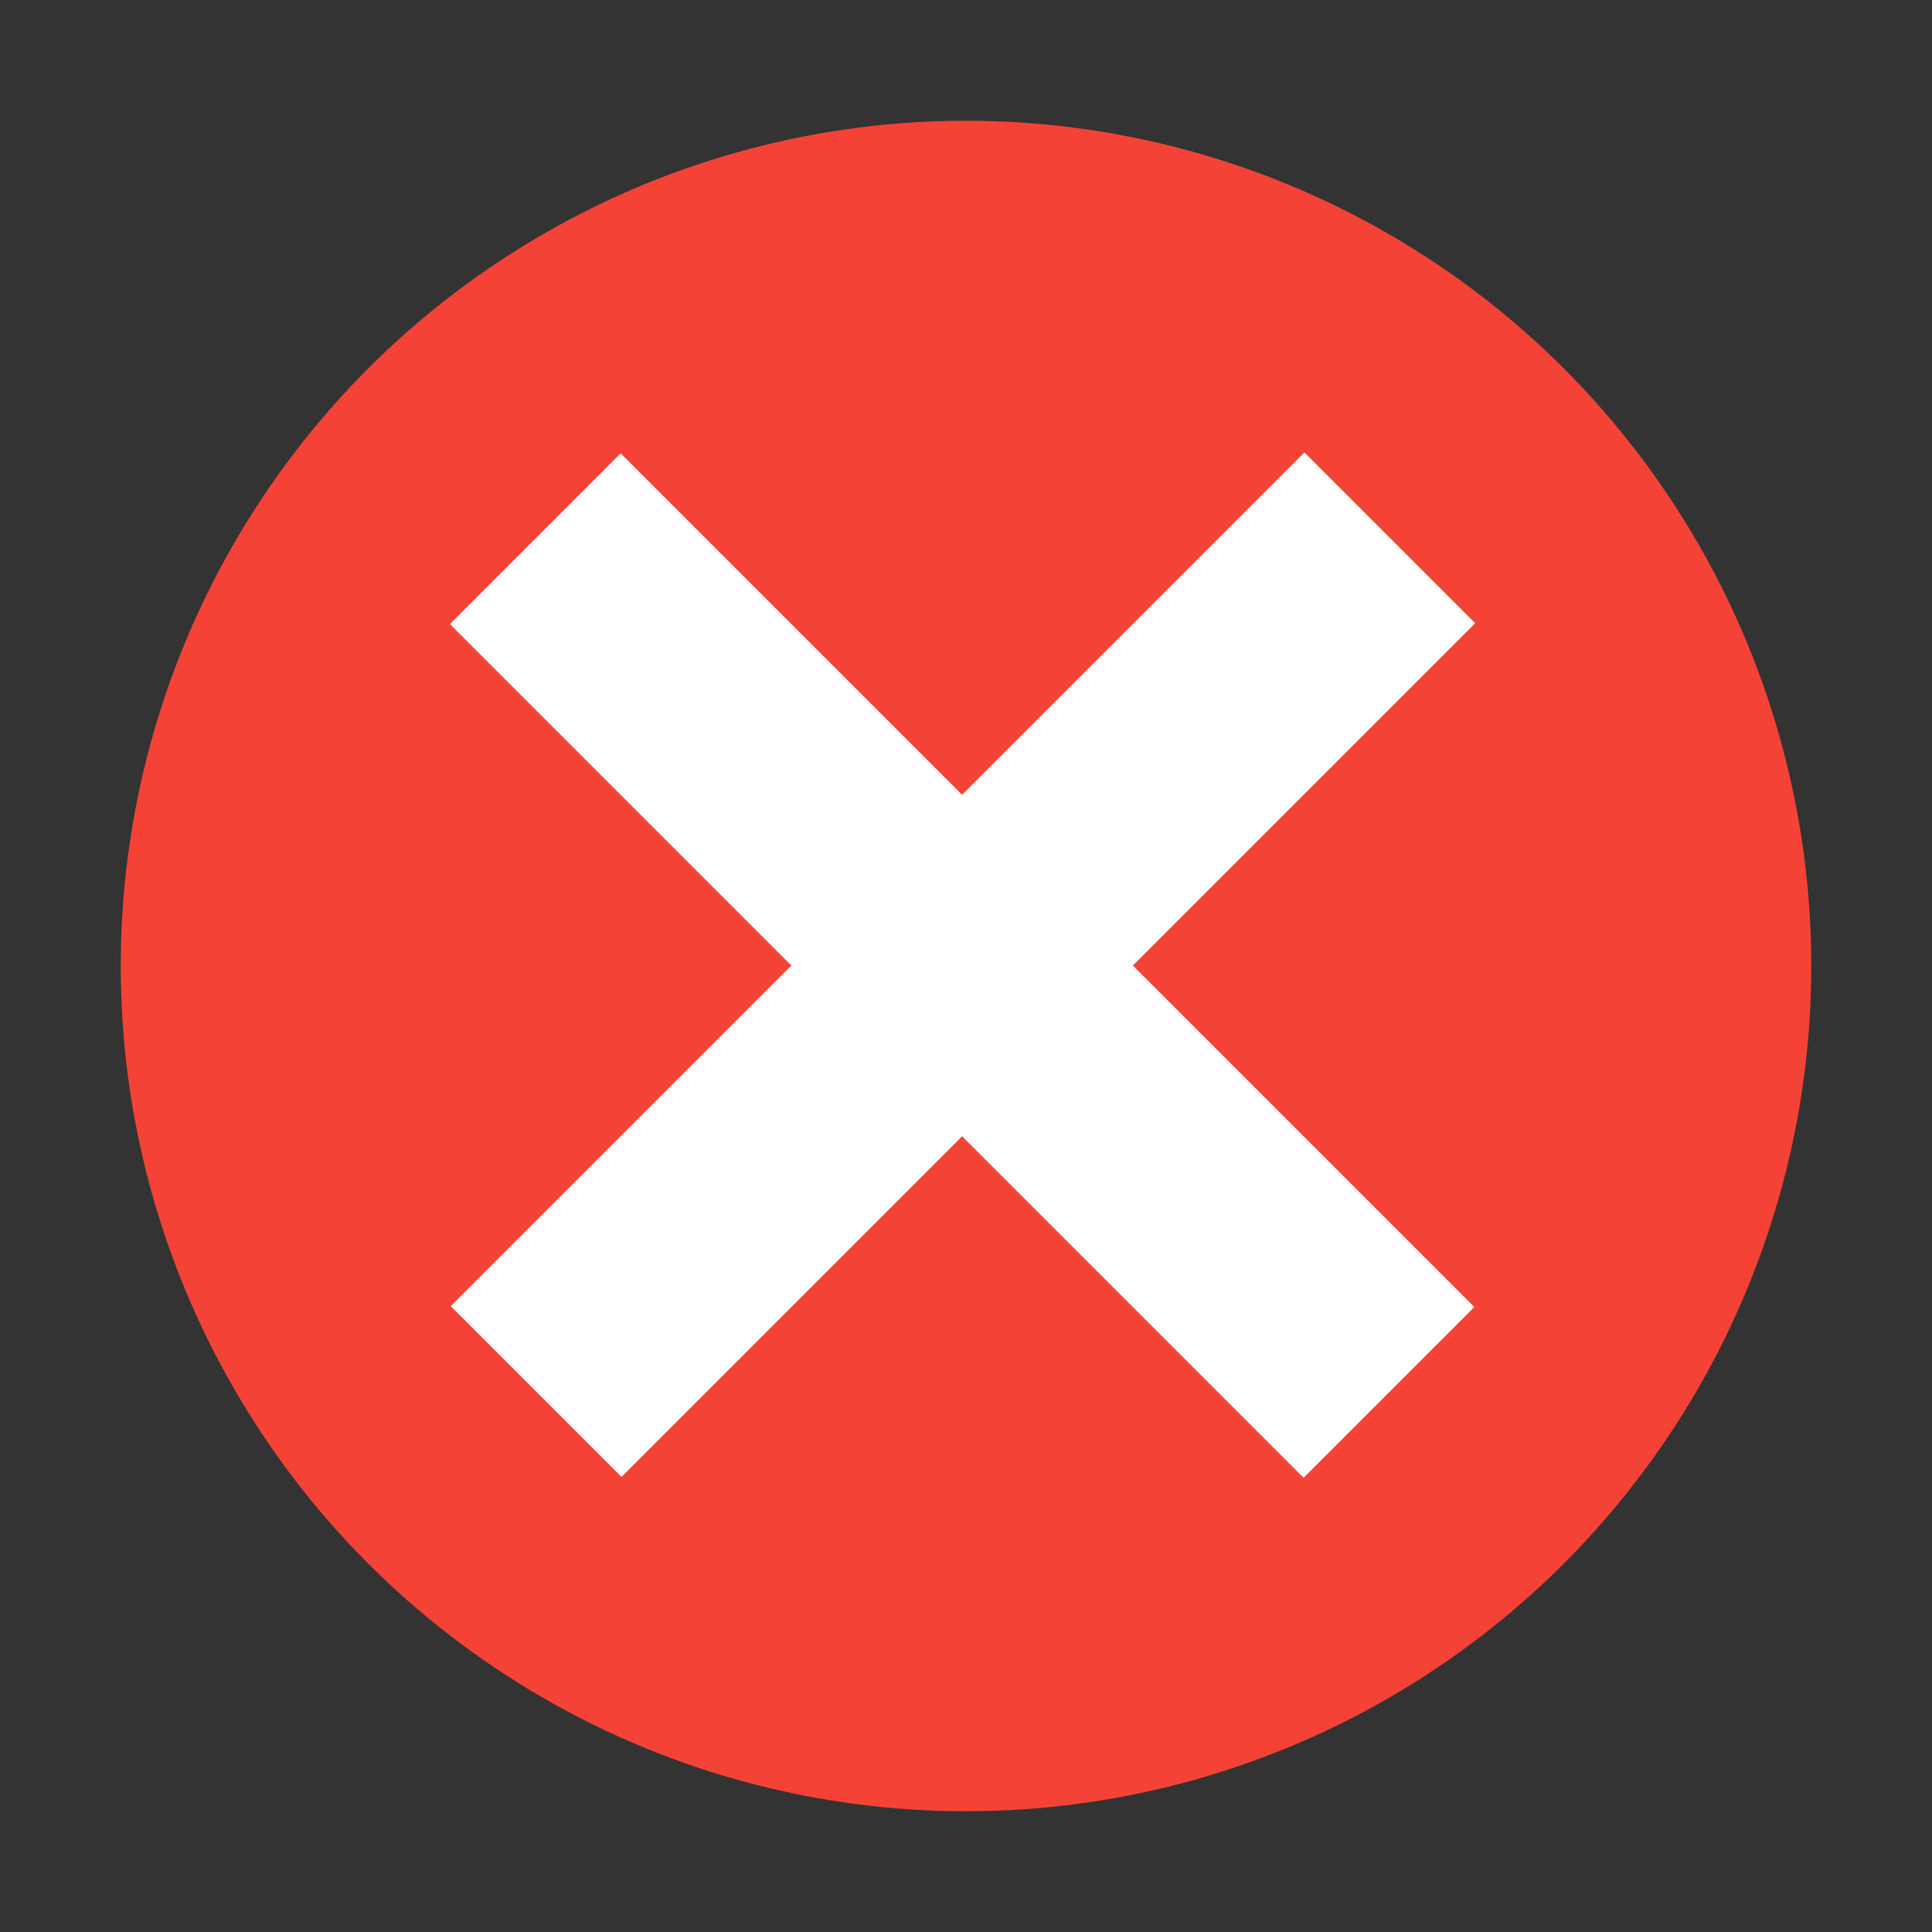 <svg height="32" viewBox="0 0 32 32" width="32" xmlns="http://www.w3.org/2000/svg"><rect x="0" y="0" width="32" height="32" fill="#333333" stroke="none"/><g transform="scale(2)"><circle cx="8" cy="8" fill="#f44336" r="7"/><path d="m-.98-16.29h2v10h-2z" fill="#fff" transform="matrix(-.707 .707 -.707 -.707 0 0)"/><path d="m-12.29-5.01h2v10h-2z" fill="#fff" transform="matrix(-.707 -.707 .707 -.707 0 0)"/></g></svg>